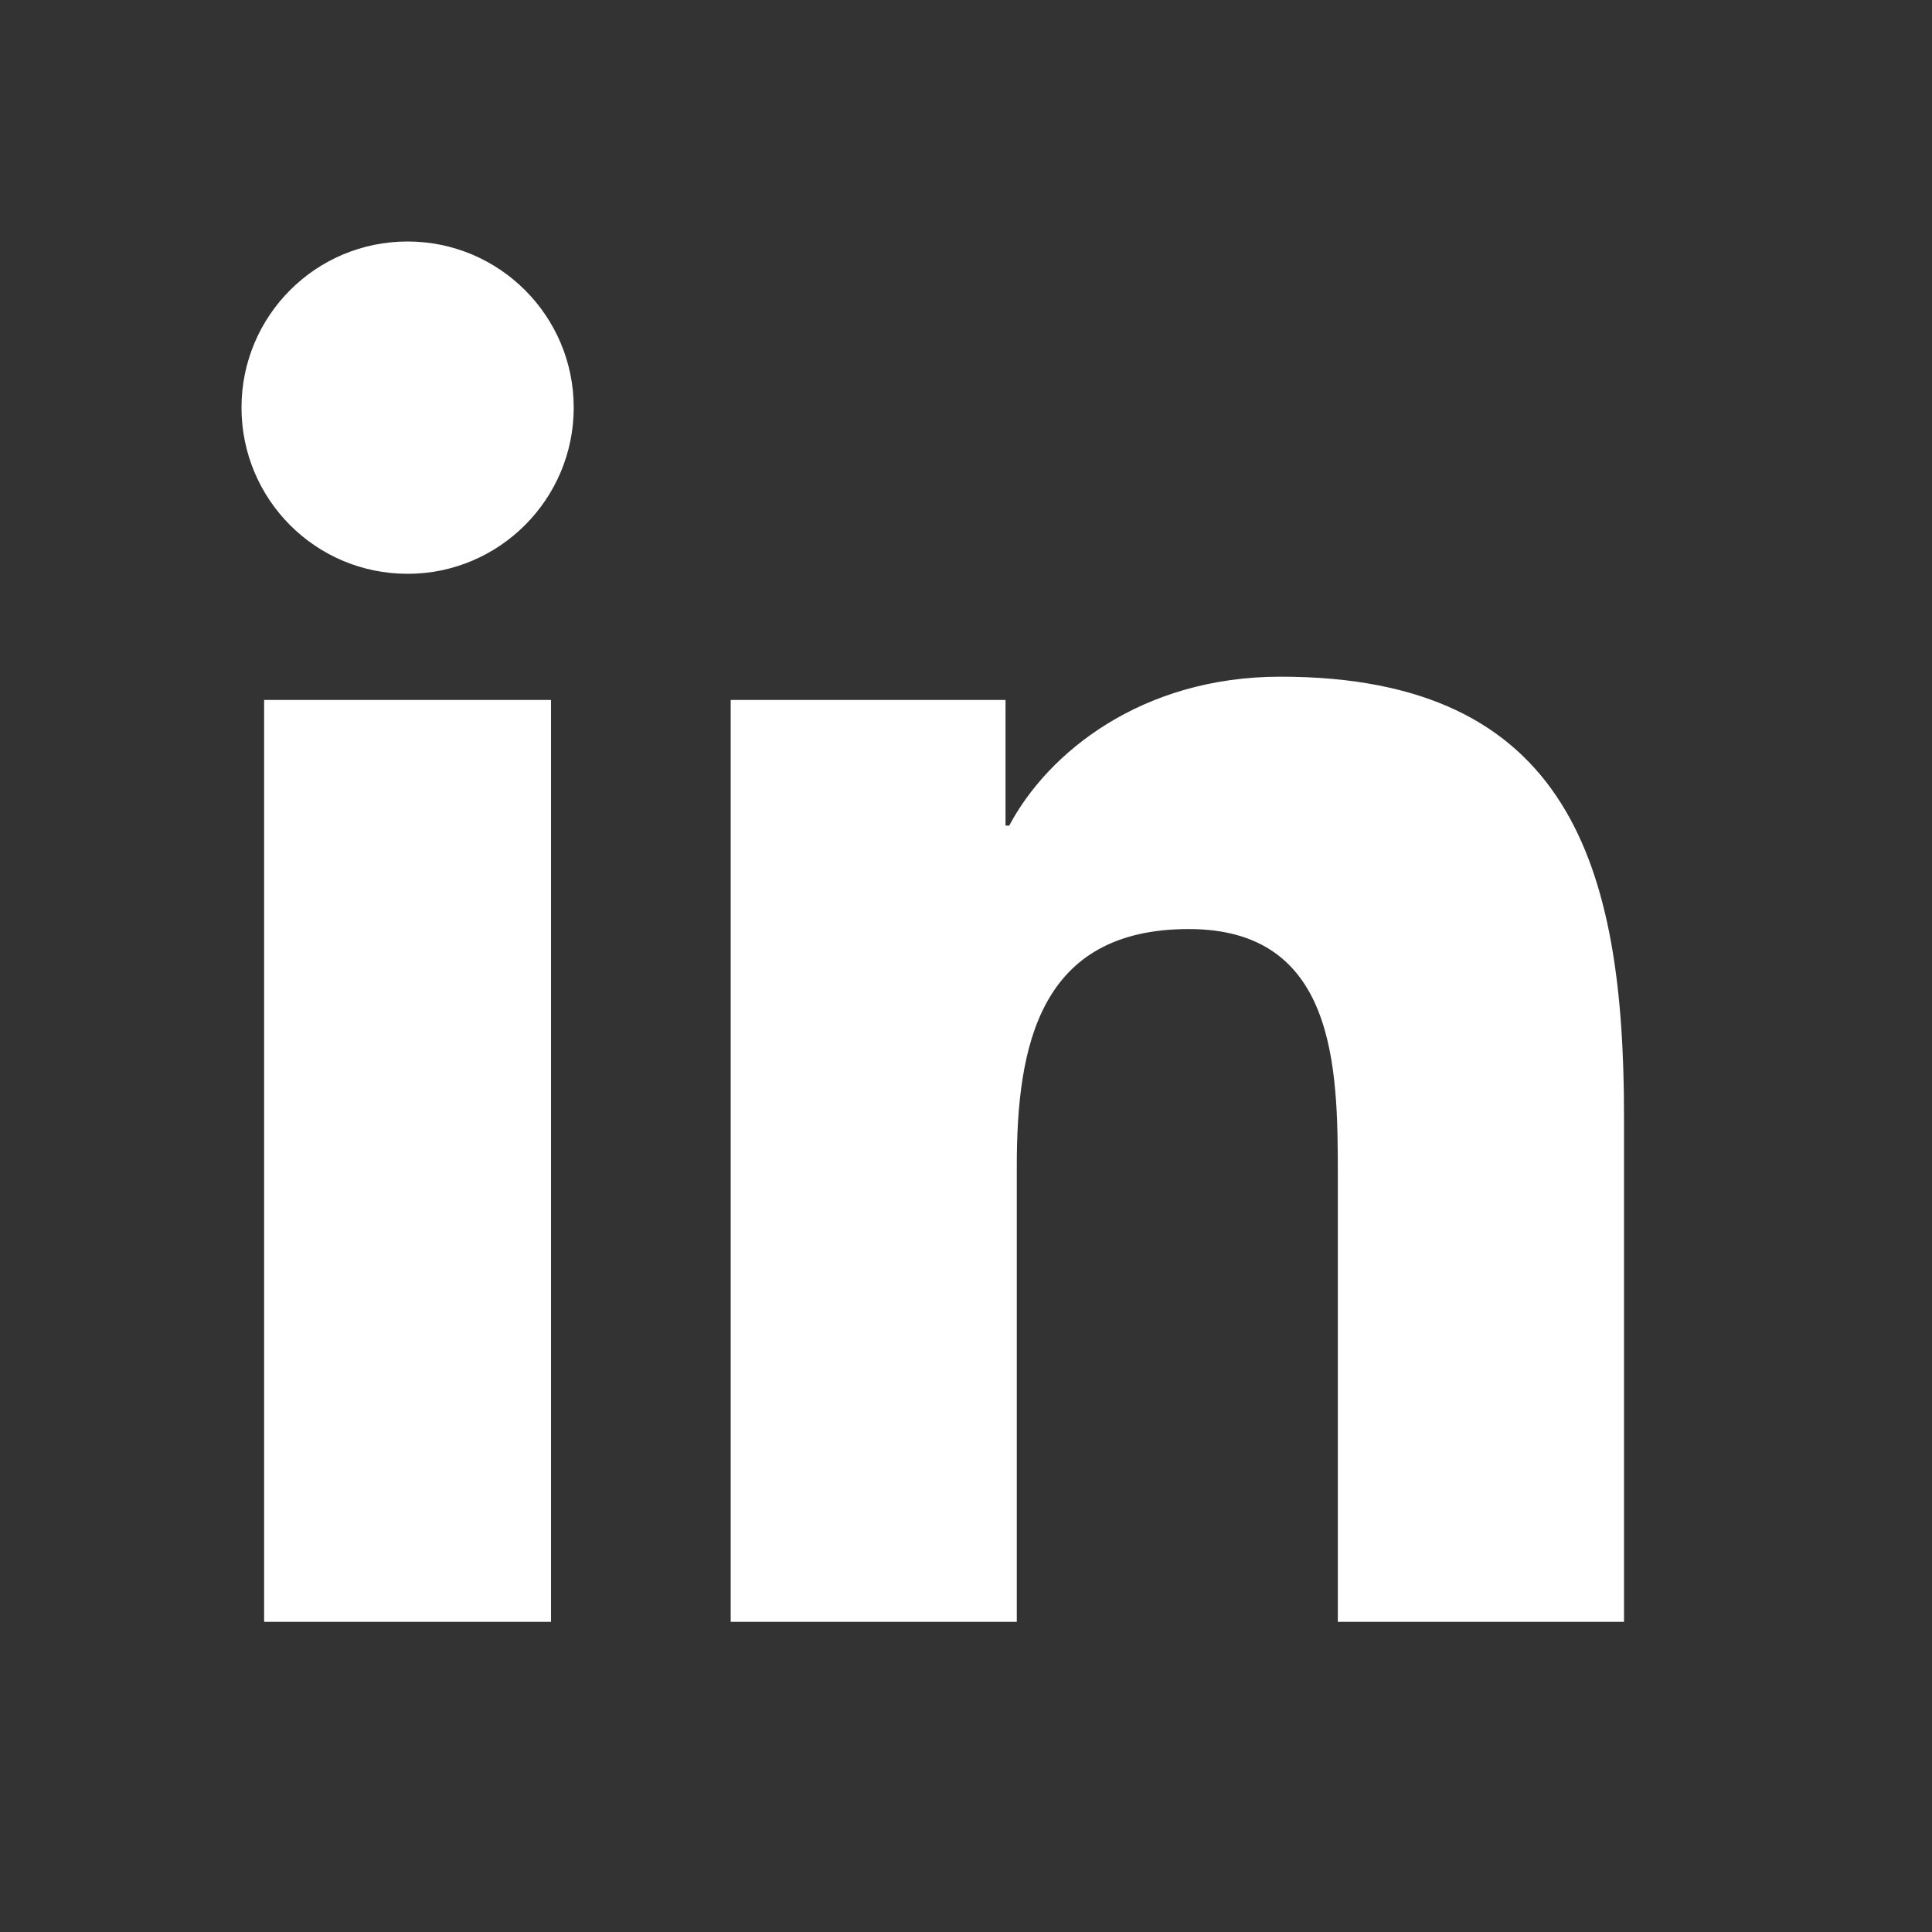 <?xml version="1.0" encoding="UTF-8"?>
<svg width="24px" height="24px" viewBox="0 0 24 24" version="1.1" xmlns="http://www.w3.org/2000/svg" xmlns:xlink="http://www.w3.org/1999/xlink">
    <rect x="0" y="0" width="24" height="24" fill="#333333" stroke="none"/>
    <!-- Generator: Sketch 61.2 (89653) - https://sketch.com -->
    <title>Artboard</title>
    <desc>Created with Sketch.</desc>
    <g id="Artboard" stroke="none" stroke-width="1" fill="none" fill-rule="evenodd">
        <g id="linkedin-(3)">
            <rect id="Rectangle" x="0" y="0" width="24" height="24"></rect>
            <path d="M20.173,20.147 L16.619,20.147 L16.619,14.578 C16.619,13.25 16.592,11.541 14.767,11.541 C12.914,11.541 12.631,12.986 12.631,14.48 L12.631,20.147 L9.077,20.147 L9.077,8.695 L12.491,8.695 L12.491,10.256 L12.537,10.256 C13.014,9.356 14.174,8.406 15.907,8.406 C19.508,8.406 20.174,10.776 20.174,13.861 L20.174,20.147 L20.173,20.147 Z M5.063,7.128 C3.919,7.128 3,6.202 3,5.063 C3,3.925 3.92,3 5.063,3 C6.203,3 7.127,3.925 7.127,5.063 C7.127,6.202 6.202,7.128 5.063,7.128 Z M6.845,20.147 L3.281,20.147 L3.281,8.695 L6.845,8.695 L6.845,20.147 Z" id="Shape" fill="#FFFFFF" fill-rule="nonzero"></path>
        </g>
    </g>
</svg>
